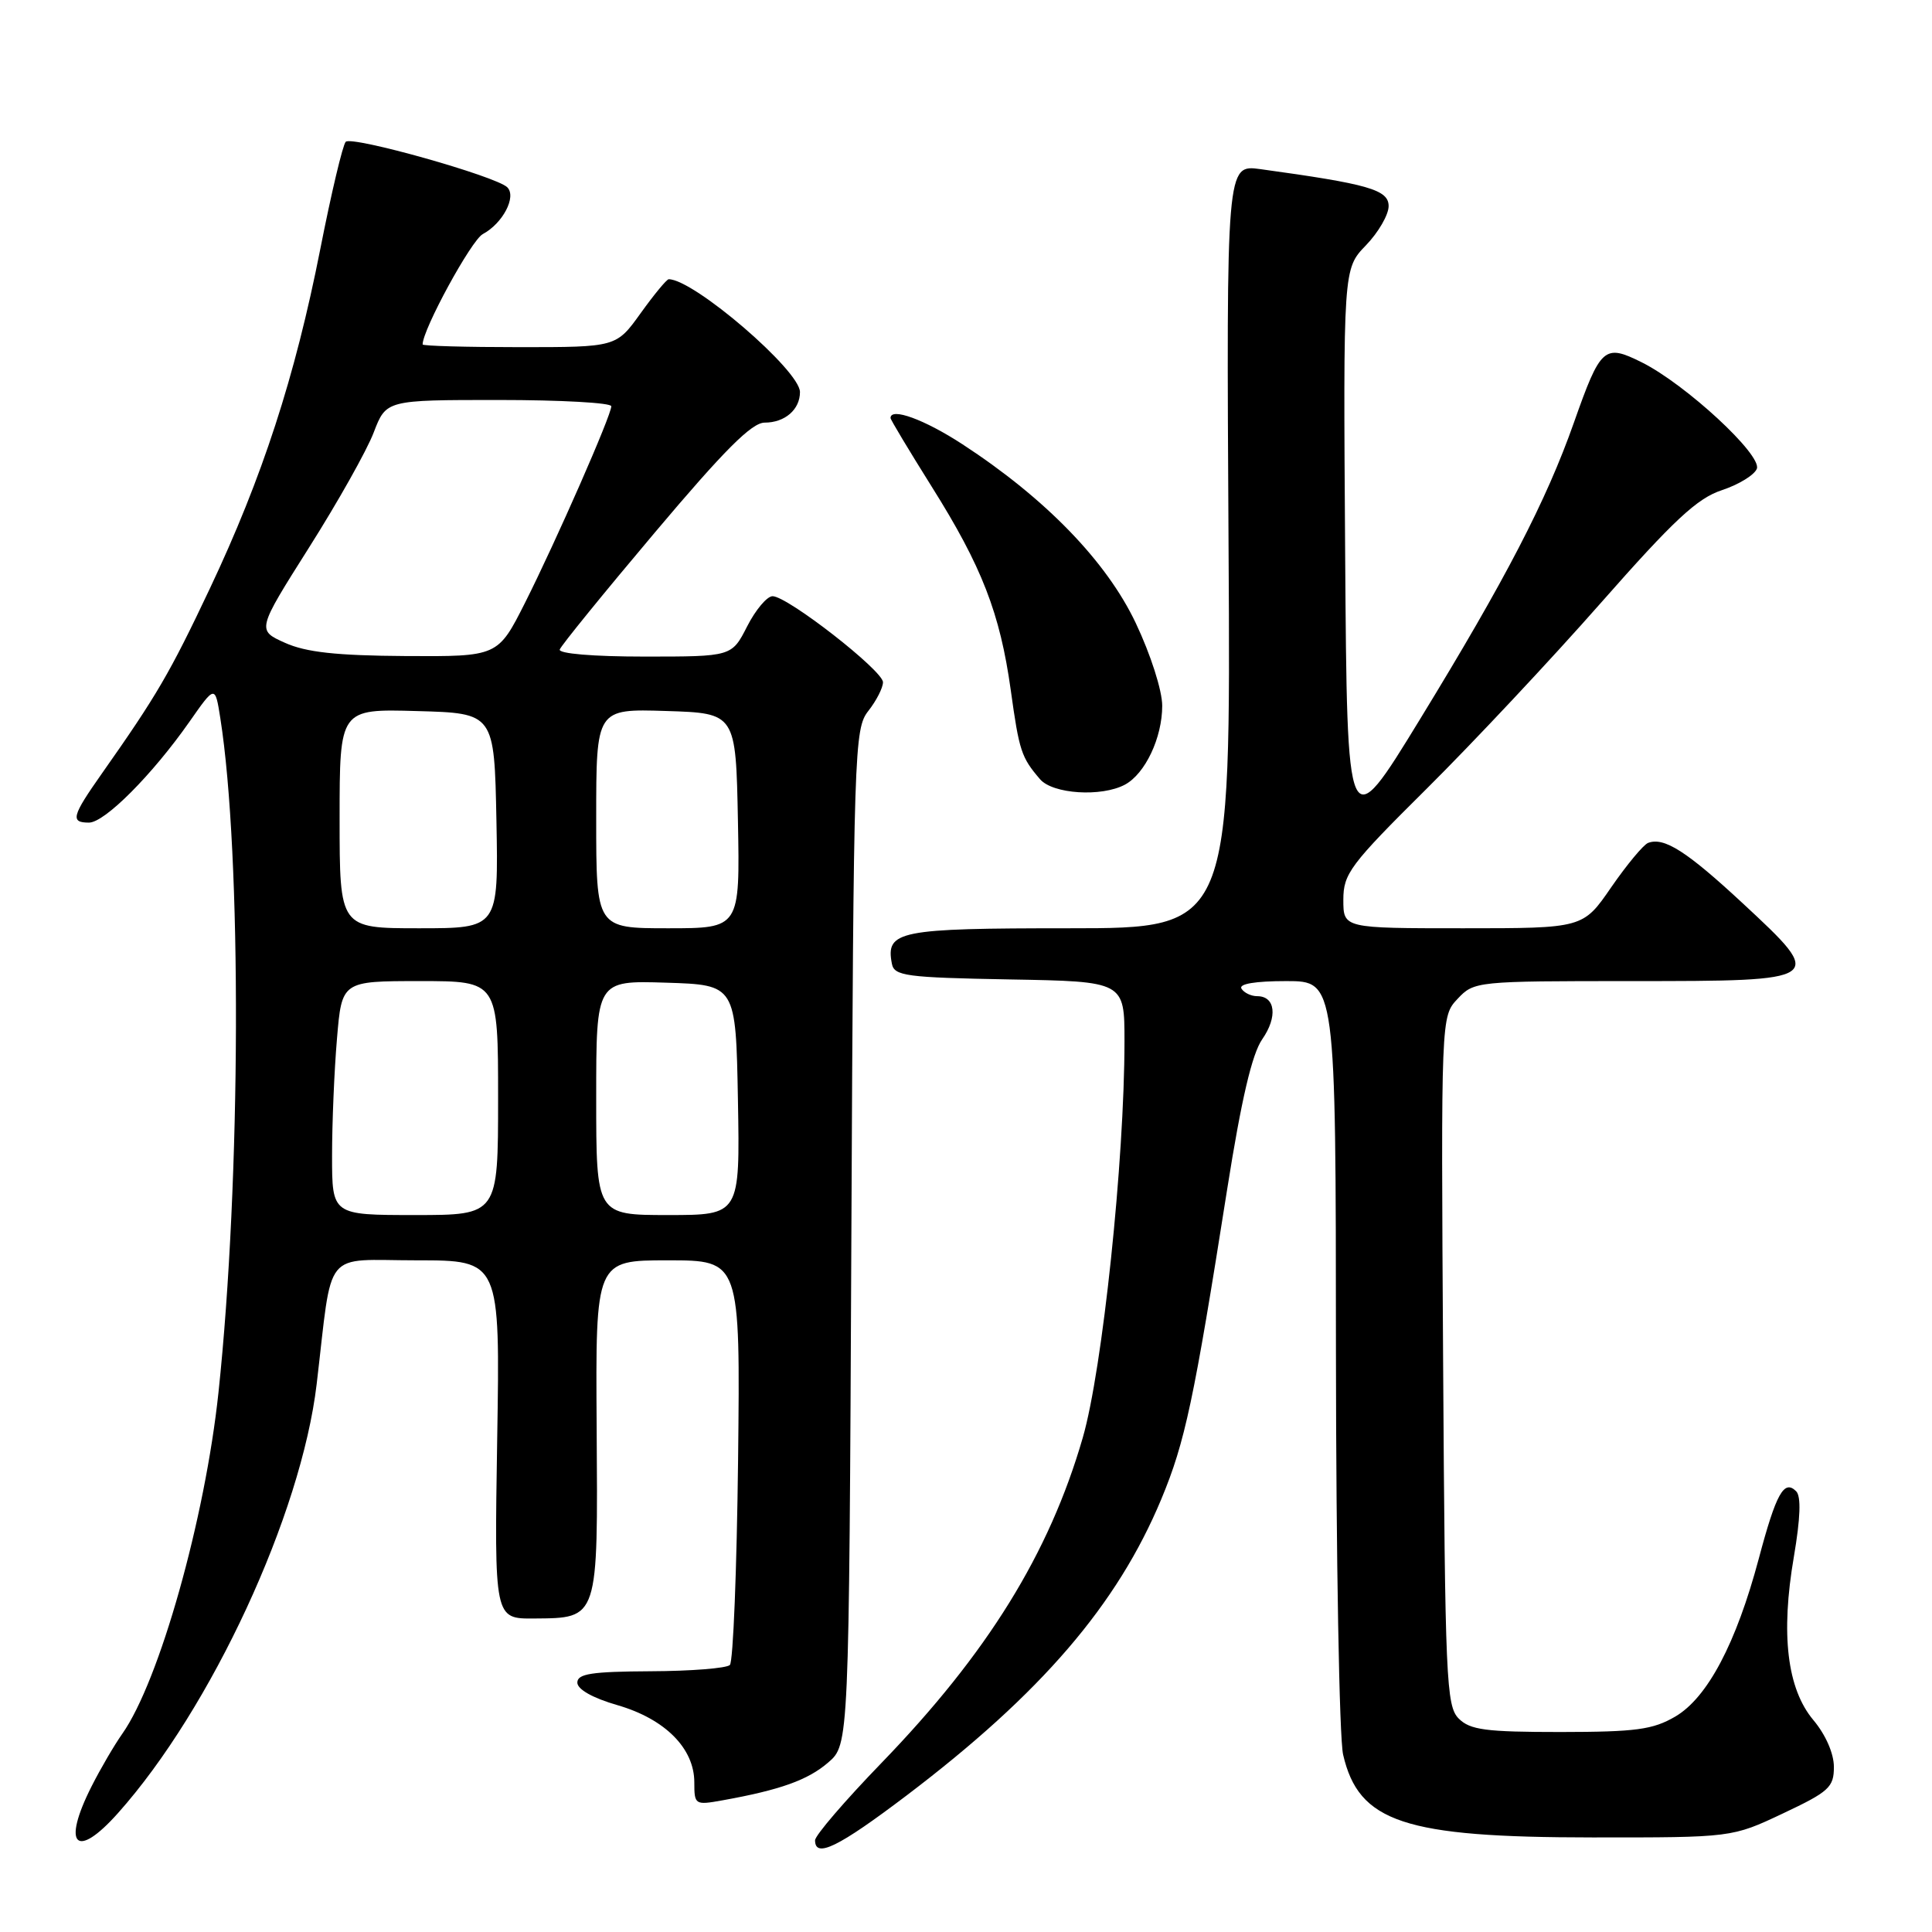 <?xml version="1.0" encoding="UTF-8" standalone="no"?>
<!DOCTYPE svg PUBLIC "-//W3C//DTD SVG 1.1//EN" "http://www.w3.org/Graphics/SVG/1.1/DTD/svg11.dtd" >
<svg xmlns="http://www.w3.org/2000/svg" xmlns:xlink="http://www.w3.org/1999/xlink" version="1.1" viewBox="0 0 256 256">
 <g >
 <path fill="currentColor"
d=" M 120.14 237.90 C 137.96 224.38 148.04 212.65 153.88 198.64 C 157.03 191.07 158.18 185.67 162.62 157.50 C 164.49 145.68 165.90 139.65 167.25 137.71 C 169.32 134.74 169.00 132.00 166.59 132.00 C 165.78 132.00 164.84 131.55 164.50 131.00 C 164.11 130.37 166.32 130.00 170.44 130.00 C 177.00 130.00 177.00 130.00 177.02 179.25 C 177.04 206.34 177.46 230.30 177.97 232.50 C 180.04 241.46 186.06 243.46 211.00 243.47 C 229.50 243.48 229.50 243.48 236.25 240.29 C 242.36 237.41 243.00 236.82 243.00 234.13 C 243.00 232.35 241.91 229.86 240.29 227.93 C 236.80 223.78 235.93 216.55 237.70 206.26 C 238.57 201.14 238.67 198.27 238.00 197.60 C 236.40 196.00 235.35 197.87 233.05 206.52 C 230.05 217.76 226.25 224.95 221.99 227.45 C 219.01 229.19 216.78 229.49 206.79 229.50 C 196.88 229.50 194.80 229.23 193.29 227.72 C 191.63 226.06 191.48 222.58 191.22 180.31 C 190.94 134.69 190.94 134.69 193.14 132.35 C 195.32 130.03 195.62 130.00 216.21 130.00 C 241.87 130.00 241.96 129.94 230.93 119.70 C 223.51 112.81 220.50 110.88 218.38 111.69 C 217.76 111.93 215.57 114.57 213.50 117.56 C 209.76 123.00 209.76 123.00 193.88 123.00 C 178.00 123.00 178.00 123.00 178.00 119.23 C 178.00 115.77 178.88 114.59 189.07 104.48 C 195.15 98.44 205.53 87.38 212.12 79.89 C 221.77 68.93 224.89 66.02 228.16 64.95 C 230.39 64.21 232.47 62.94 232.79 62.11 C 233.49 60.28 223.33 50.89 217.52 48.00 C 212.57 45.54 212.09 45.97 208.55 56.00 C 204.90 66.36 199.48 76.80 188.16 95.30 C 178.50 111.10 178.50 111.10 178.24 73.36 C 177.98 35.62 177.98 35.62 180.99 32.51 C 182.64 30.80 184.00 28.46 184.00 27.31 C 184.00 25.14 181.33 24.38 167.00 22.41 C 162.50 21.80 162.50 21.80 162.79 72.40 C 163.09 123.00 163.09 123.00 141.67 123.00 C 119.03 123.00 117.34 123.34 118.18 127.70 C 118.49 129.32 120.02 129.53 133.76 129.78 C 149.00 130.05 149.00 130.05 149.00 137.97 C 149.00 153.74 146.08 181.51 143.47 190.51 C 139.02 205.88 130.84 219.08 116.80 233.60 C 111.96 238.60 108.00 243.21 108.00 243.85 C 108.00 246.27 111.09 244.76 120.14 237.90 Z  M 15.63 240.25 C 28.00 226.39 39.92 200.66 41.96 183.40 C 44.12 165.15 42.63 167.00 55.22 167.00 C 66.27 167.00 66.27 167.00 65.88 190.75 C 65.50 214.50 65.50 214.50 70.76 214.46 C 79.34 214.39 79.23 214.71 79.06 189.11 C 78.91 167.00 78.91 167.00 88.50 167.00 C 98.09 167.00 98.09 167.00 97.80 193.42 C 97.63 207.95 97.15 220.19 96.71 220.62 C 96.28 221.05 91.56 221.43 86.21 221.45 C 78.40 221.49 76.50 221.78 76.50 222.95 C 76.50 223.85 78.54 225.00 81.84 225.95 C 88.13 227.78 92.00 231.67 92.00 236.17 C 92.00 239.15 92.09 239.21 95.75 238.55 C 103.37 237.18 107.04 235.87 109.73 233.55 C 112.50 231.17 112.50 231.17 112.81 163.92 C 113.11 99.11 113.19 96.58 115.06 94.20 C 116.13 92.84 117.00 91.13 117.00 90.40 C 117.00 88.86 104.35 79.00 102.37 79.00 C 101.64 79.00 100.12 80.80 99.00 83.00 C 96.96 87.00 96.96 87.00 85.40 87.00 C 78.58 87.00 73.97 86.61 74.17 86.06 C 74.35 85.54 80.02 78.56 86.77 70.56 C 95.96 59.66 99.61 56.00 101.32 56.00 C 104.00 56.00 106.00 54.27 106.00 51.95 C 106.00 49.09 91.93 37.00 88.61 37.00 C 88.34 37.00 86.67 39.02 84.89 41.50 C 81.66 46.00 81.66 46.00 68.83 46.00 C 61.77 46.00 56.00 45.84 56.00 45.64 C 56.00 43.66 62.45 31.83 63.97 31.02 C 66.62 29.60 68.47 26.07 67.22 24.82 C 65.76 23.36 46.63 17.97 45.81 18.79 C 45.42 19.18 43.90 25.58 42.44 33.00 C 39.10 49.94 34.76 63.28 27.80 78.00 C 22.50 89.21 20.76 92.18 13.51 102.48 C 9.51 108.16 9.29 109.00 11.79 109.00 C 13.87 109.00 20.19 102.65 25.10 95.64 C 28.50 90.78 28.50 90.78 29.19 95.14 C 32.05 113.29 31.94 156.39 28.95 184.50 C 27.17 201.27 21.11 222.78 16.20 229.74 C 15.13 231.26 13.30 234.39 12.13 236.71 C 8.16 244.56 10.07 246.49 15.63 240.25 Z  M 149.06 103.97 C 151.74 102.53 154.00 97.76 154.00 93.52 C 154.00 91.50 152.47 86.72 150.49 82.55 C 146.62 74.39 138.54 66.05 127.55 58.88 C 122.51 55.59 118.00 53.94 118.00 55.39 C 118.00 55.61 120.46 59.70 123.46 64.49 C 130.11 75.07 132.51 81.26 133.93 91.44 C 135.05 99.53 135.33 100.36 137.81 103.25 C 139.50 105.22 145.95 105.63 149.06 103.97 Z  M 44.00 153.15 C 44.00 148.83 44.29 141.86 44.65 137.65 C 45.29 130.00 45.29 130.00 55.65 130.00 C 66.00 130.00 66.00 130.00 66.00 145.50 C 66.00 161.00 66.00 161.00 55.00 161.00 C 44.00 161.00 44.00 161.00 44.00 153.15 Z  M 79.00 145.46 C 79.00 129.92 79.00 129.92 88.25 130.21 C 97.50 130.50 97.50 130.50 97.78 145.75 C 98.05 161.00 98.05 161.00 88.53 161.00 C 79.00 161.00 79.00 161.00 79.00 145.46 Z  M 45.00 108.47 C 45.00 93.93 45.00 93.93 55.25 94.22 C 65.50 94.50 65.50 94.50 65.78 108.75 C 66.05 123.00 66.05 123.00 55.53 123.00 C 45.00 123.00 45.00 123.00 45.00 108.47 Z  M 79.00 108.46 C 79.00 93.92 79.00 93.92 88.25 94.21 C 97.50 94.50 97.50 94.50 97.78 108.75 C 98.05 123.00 98.05 123.00 88.53 123.00 C 79.00 123.00 79.00 123.00 79.00 108.46 Z  M 37.77 85.18 C 34.03 83.50 34.03 83.50 40.95 72.55 C 44.76 66.53 48.62 59.67 49.52 57.30 C 51.17 53.00 51.17 53.00 66.08 53.00 C 74.29 53.00 81.00 53.37 81.00 53.83 C 81.00 55.04 73.72 71.61 69.57 79.87 C 65.97 87.00 65.97 87.00 53.74 86.93 C 44.57 86.87 40.56 86.43 37.77 85.18 Z "/>
</g>
</svg>